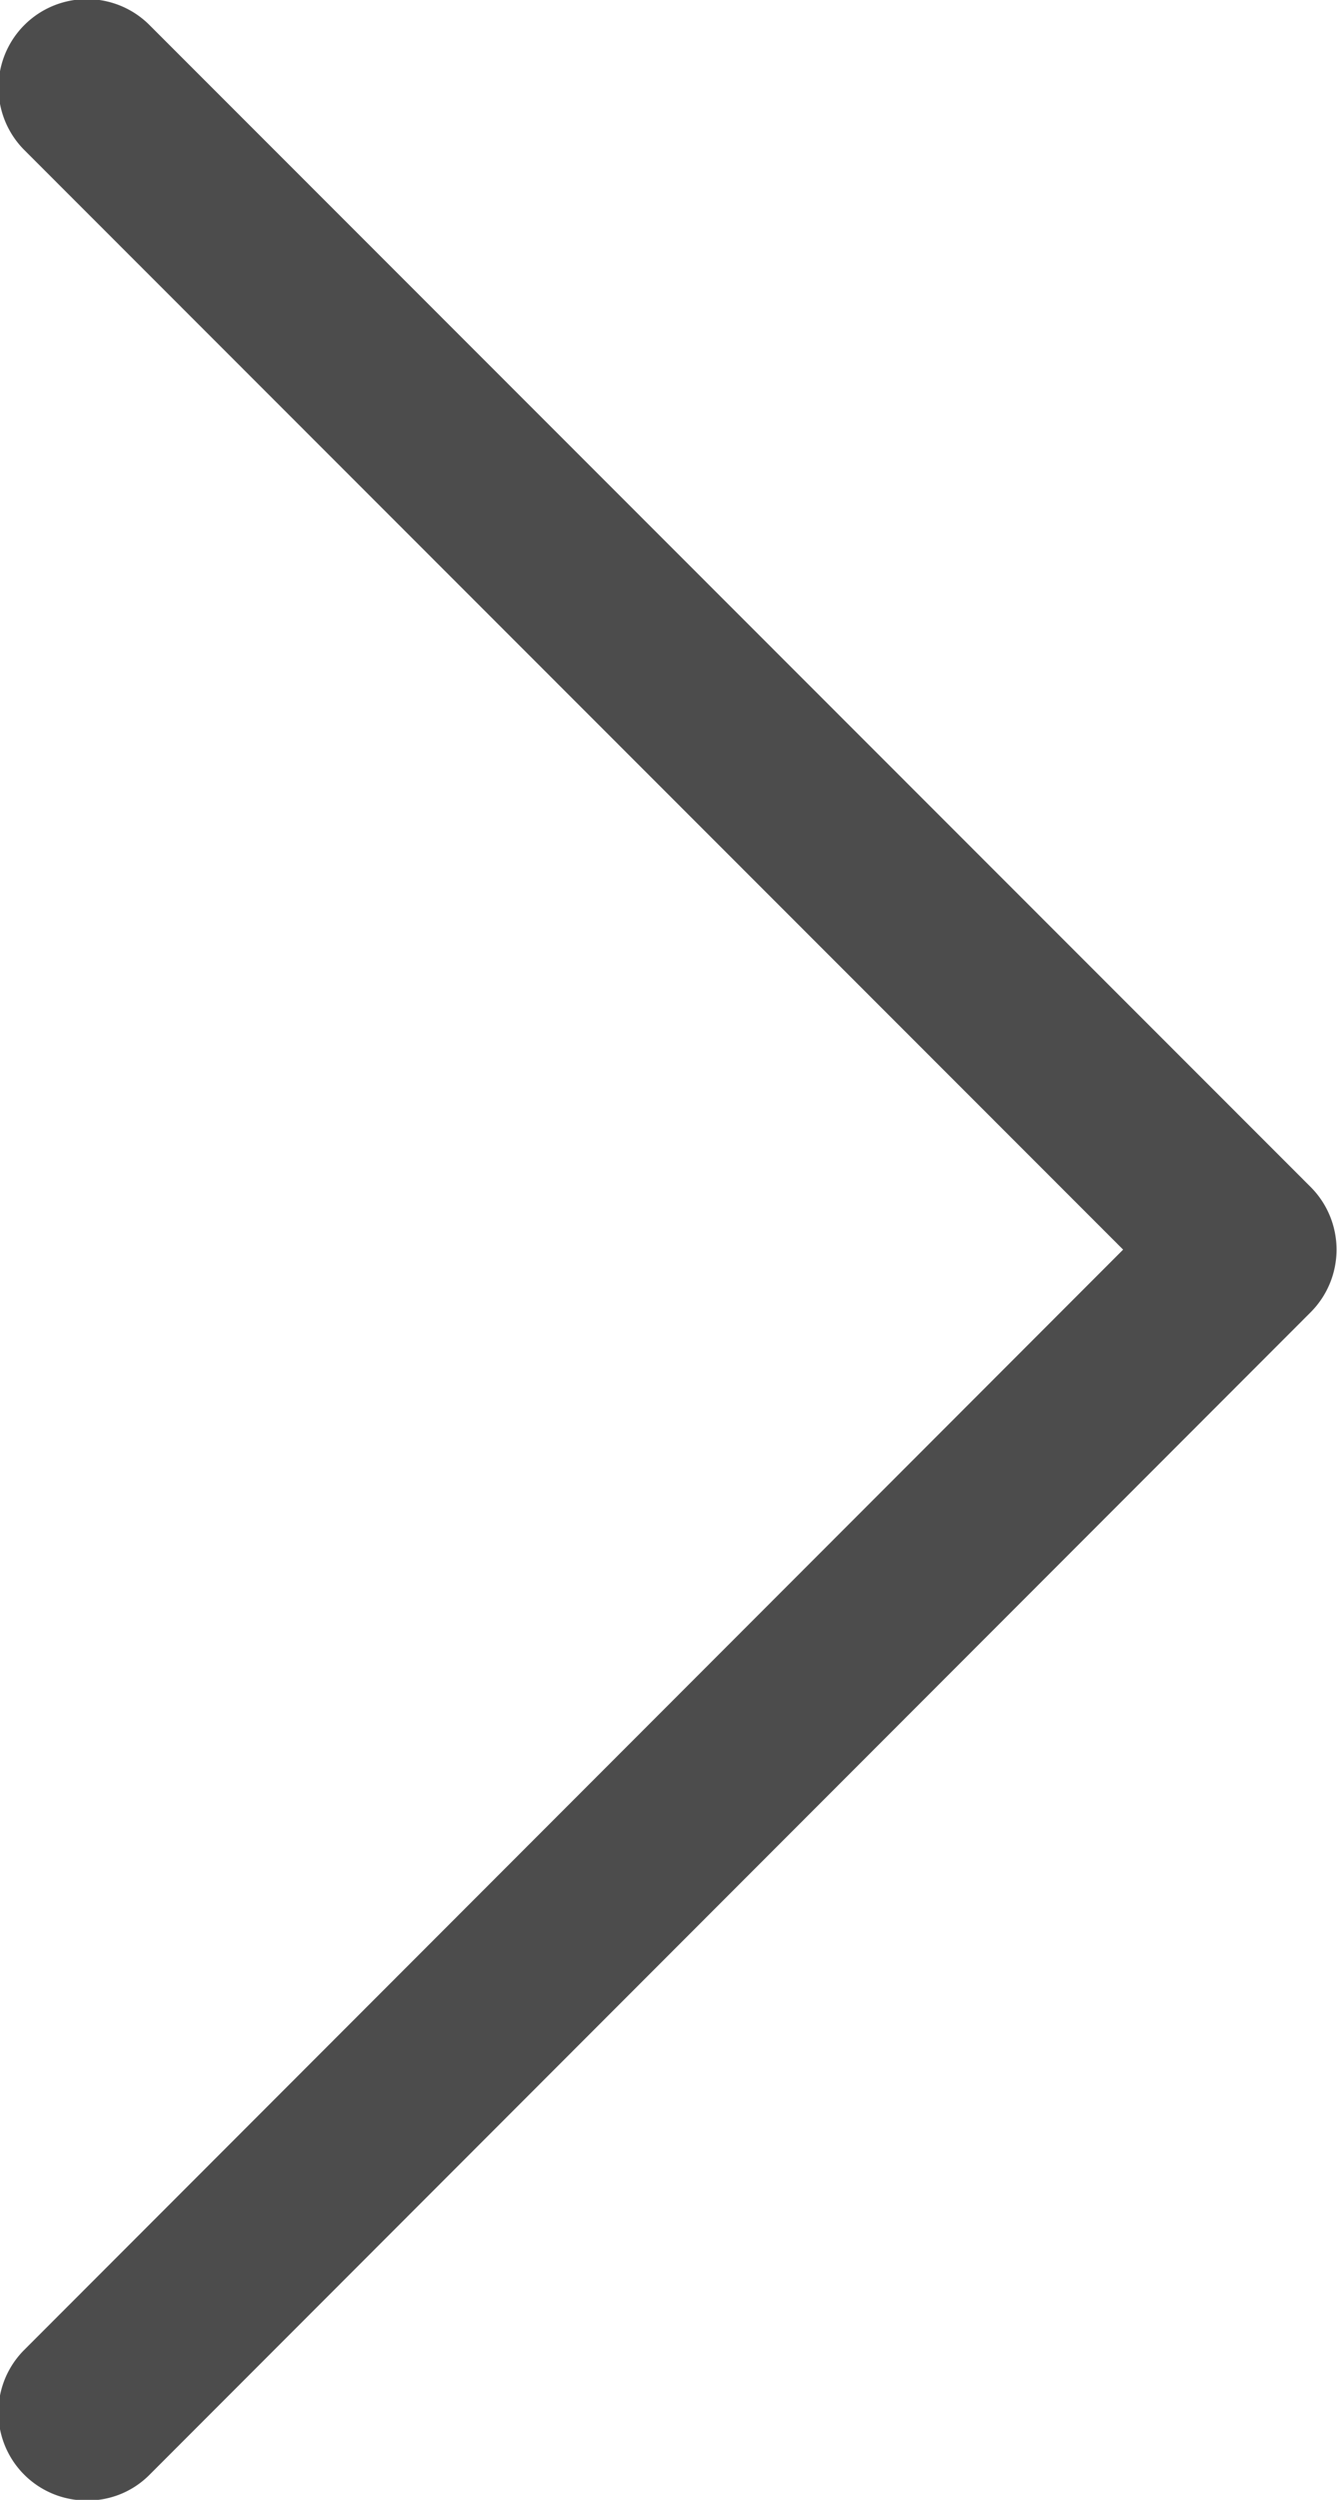 <svg xmlns="http://www.w3.org/2000/svg" width="21.38" height="39.97" viewBox="0 0 21.38 39.97">
<defs>
    <style>
      .cls-1 {
        fill: #4c4c4c;
        fill-rule: evenodd;
      }
    </style>
  </defs>
  <path id="Forma_1" data-name="Forma 1" class="cls-1" d="M1566.73,3515.54a1.39,1.39,0,0,1-1,.41,1.41,1.41,0,0,1-1-2.41l17.57-17.59-17.57-17.58a1.414,1.414,0,0,1,2-2l18.57,18.58a1.418,1.418,0,0,1,0,2Z" transform="translate(-1564.34 -3475.97)"/>
</svg>
